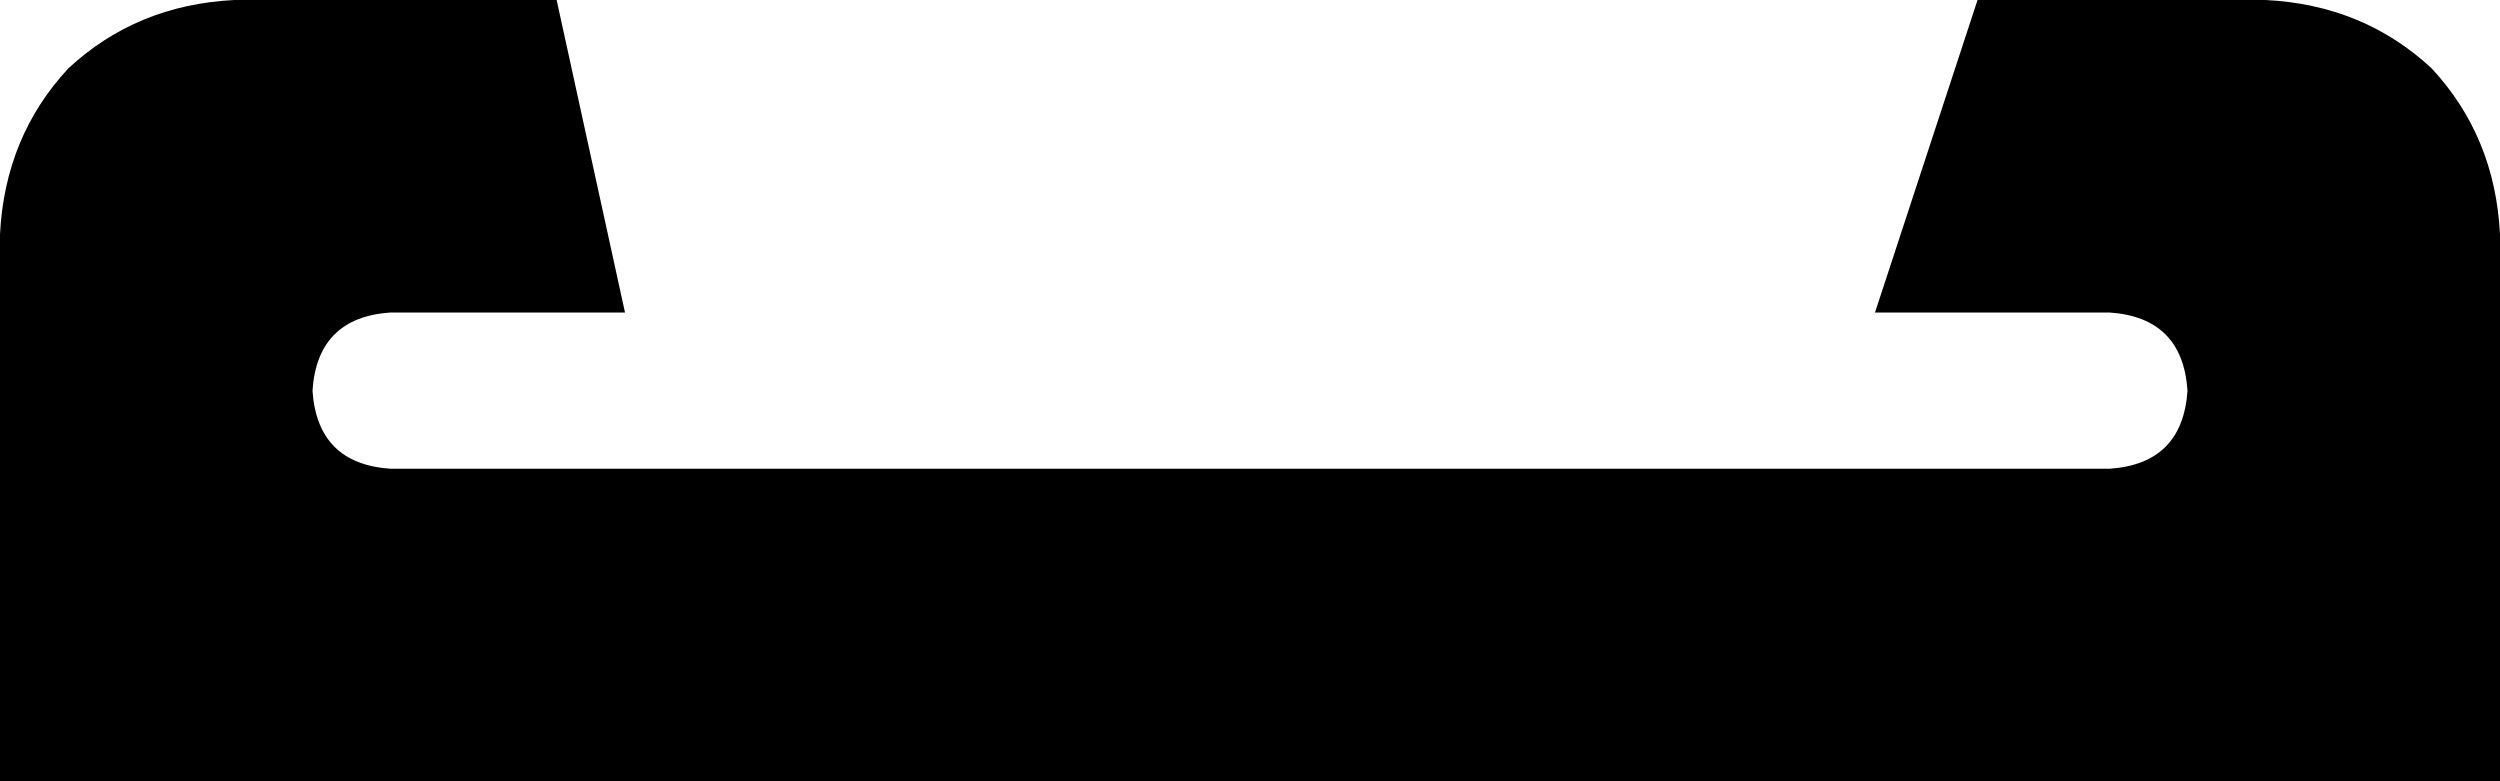 <svg xmlns="http://www.w3.org/2000/svg" viewBox="0 0 512 160">
    <path d="M 114 0 L 48 0 Q 28 1 14 14 Q 1 28 0 48 L 0 160 L 512 160 L 512 48 Q 511 28 498 14 Q 484 1 464 0 L 405 0 L 384 64 L 432 64 Q 447 65 448 80 Q 447 95 432 96 L 80 96 Q 65 95 64 80 Q 65 65 80 64 L 128 64 L 114 0 L 114 0 Z"/>
</svg>
